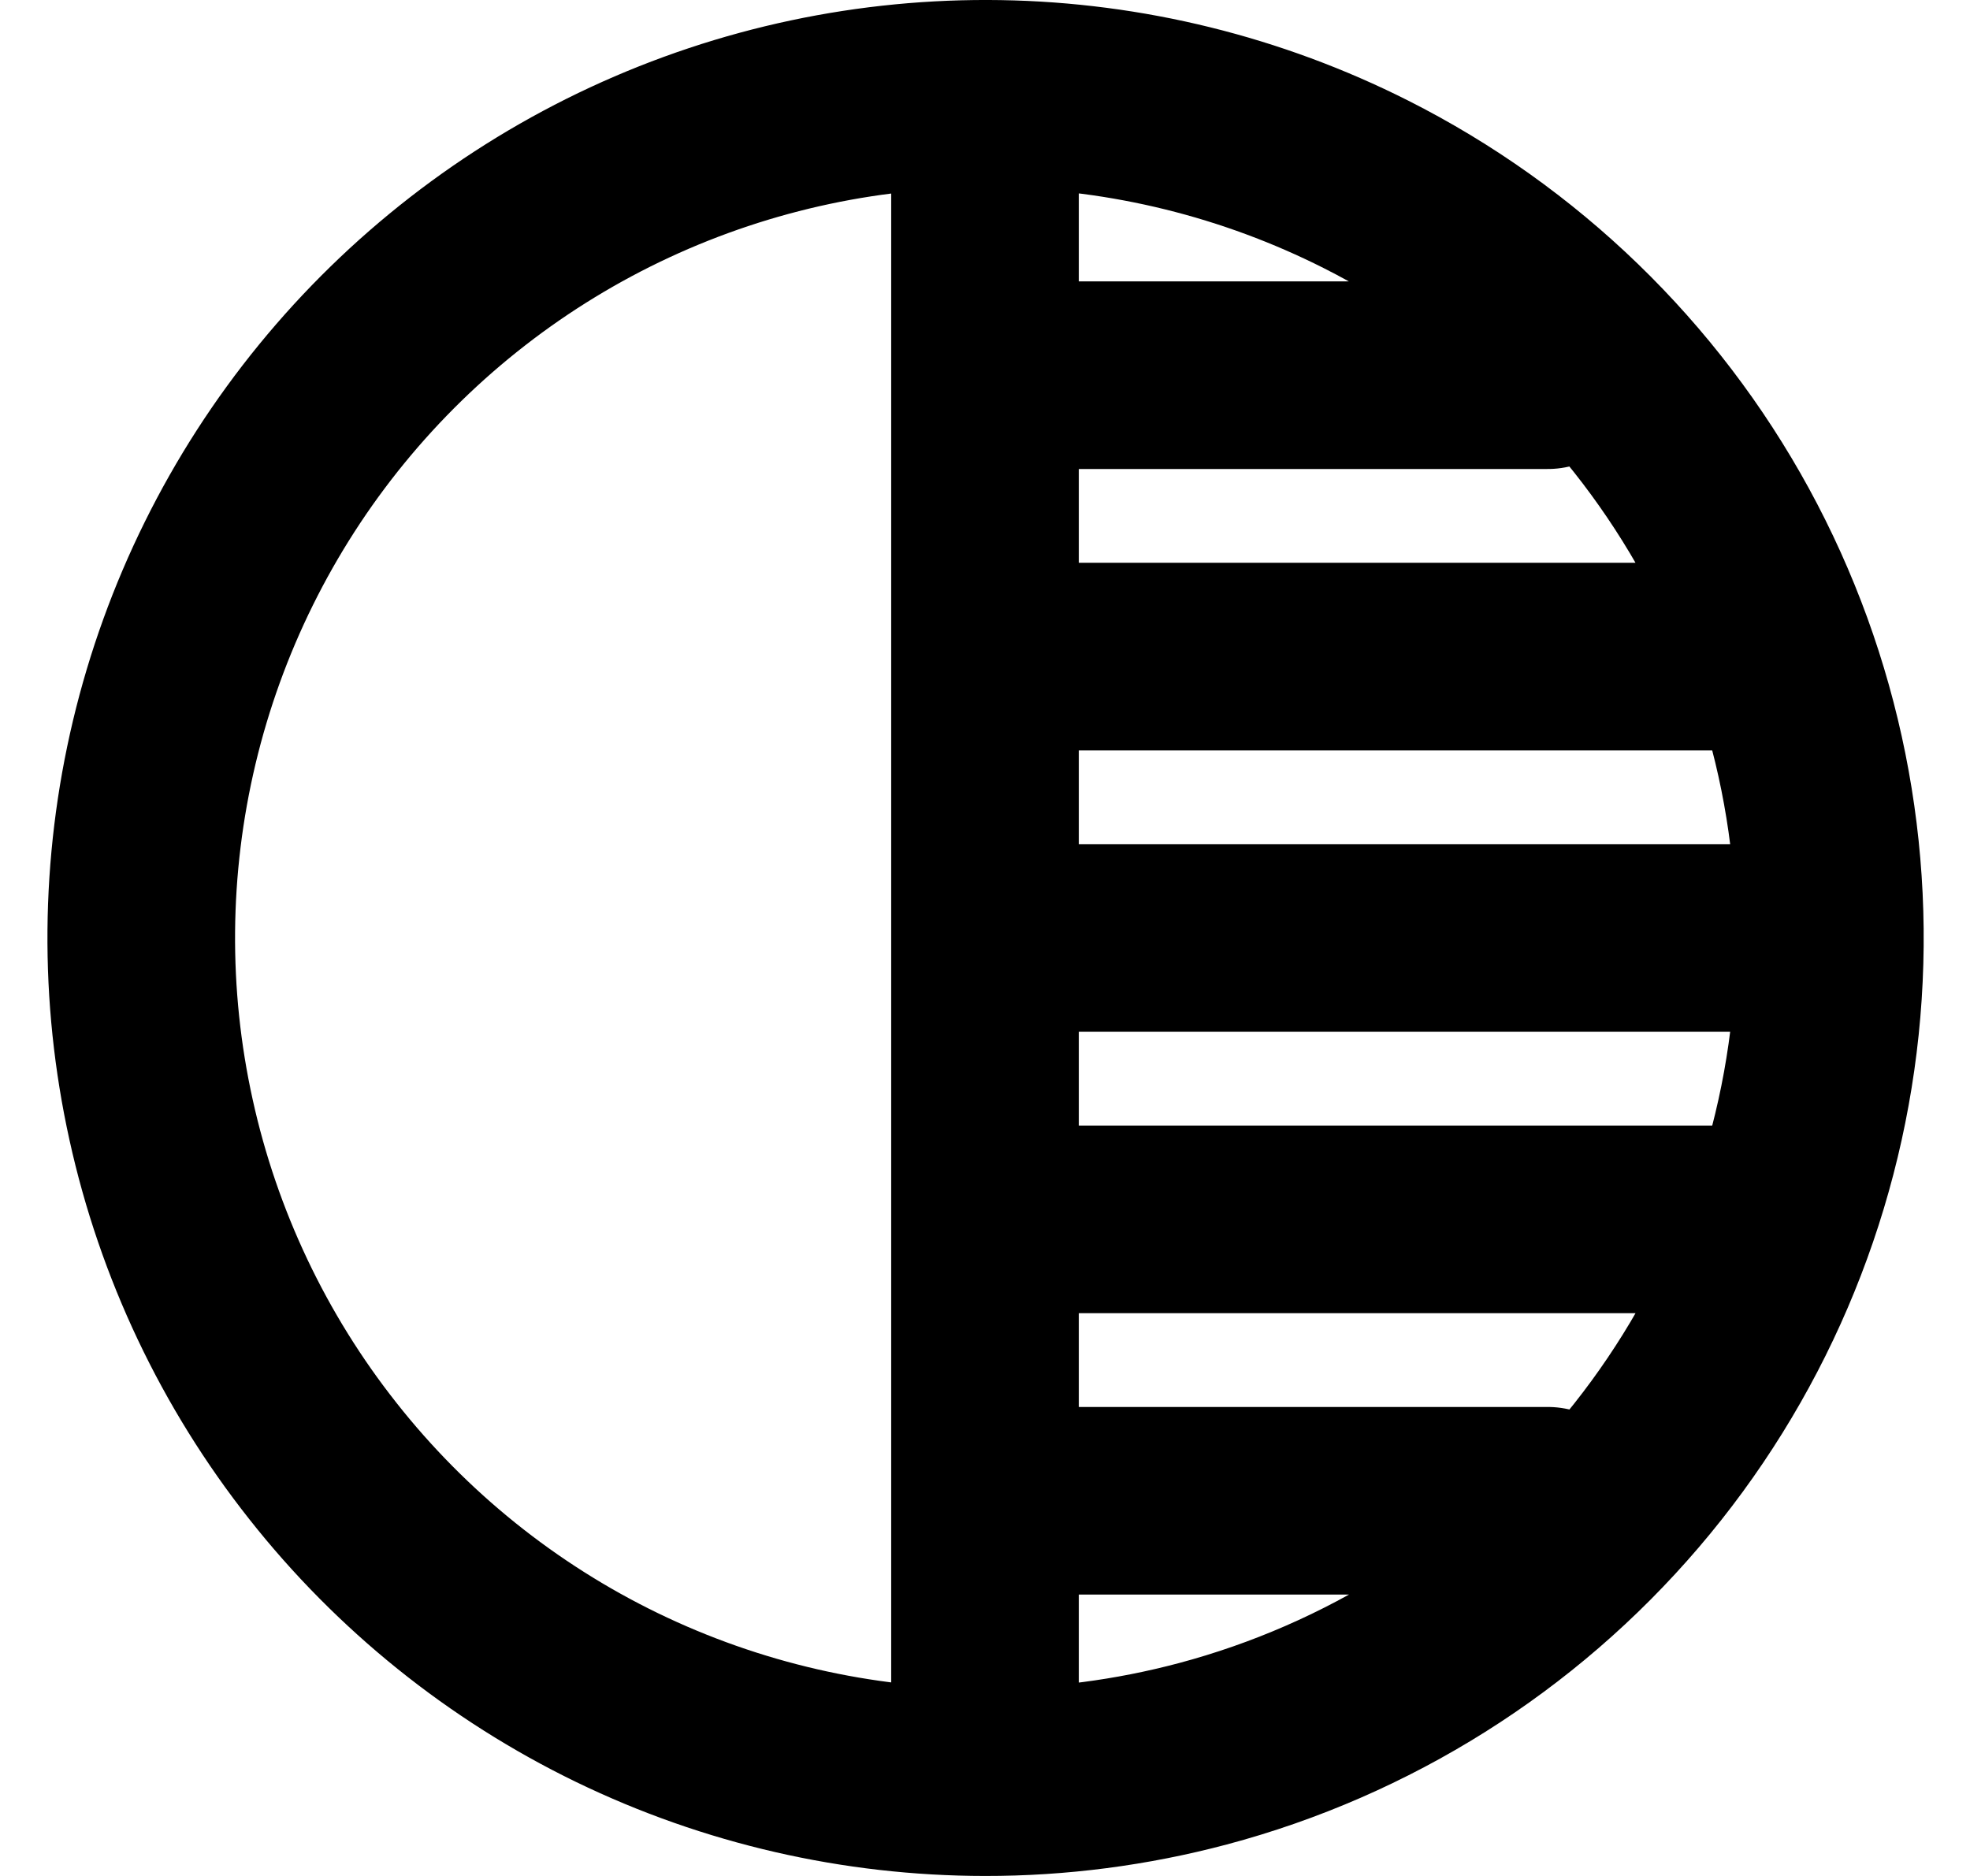 <svg width="21" height="20" viewBox="0 0 21 20" fill="none" xmlns="http://www.w3.org/2000/svg">
<path d="M10.5 1V18M10.5 10H19.5M10.5 7H18.5M10.5 4H16.5M10.5 16H16.5M10.5 13H18.5M10.5 19C11.283 19.001 12.063 18.899 12.82 18.698C14.583 18.229 16.163 17.235 17.348 15.848C18.534 14.461 19.269 12.746 19.458 10.931C19.647 9.116 19.279 7.287 18.405 5.686C17.53 4.084 16.189 2.787 14.56 1.965C13.347 1.353 12.011 1.023 10.652 1.001C9.293 0.979 7.947 1.265 6.715 1.837C5.482 2.41 4.396 3.254 3.536 4.306C2.676 5.358 2.066 6.592 1.751 7.913C1.436 9.235 1.424 10.611 1.717 11.938C2.009 13.265 2.599 14.509 3.441 15.575C4.282 16.642 5.355 17.505 6.577 18.098C7.8 18.691 9.141 18.999 10.5 19Z" stroke="currentColor" stroke-width="2" stroke-linecap="round" stroke-linejoin="round"/>
</svg>
